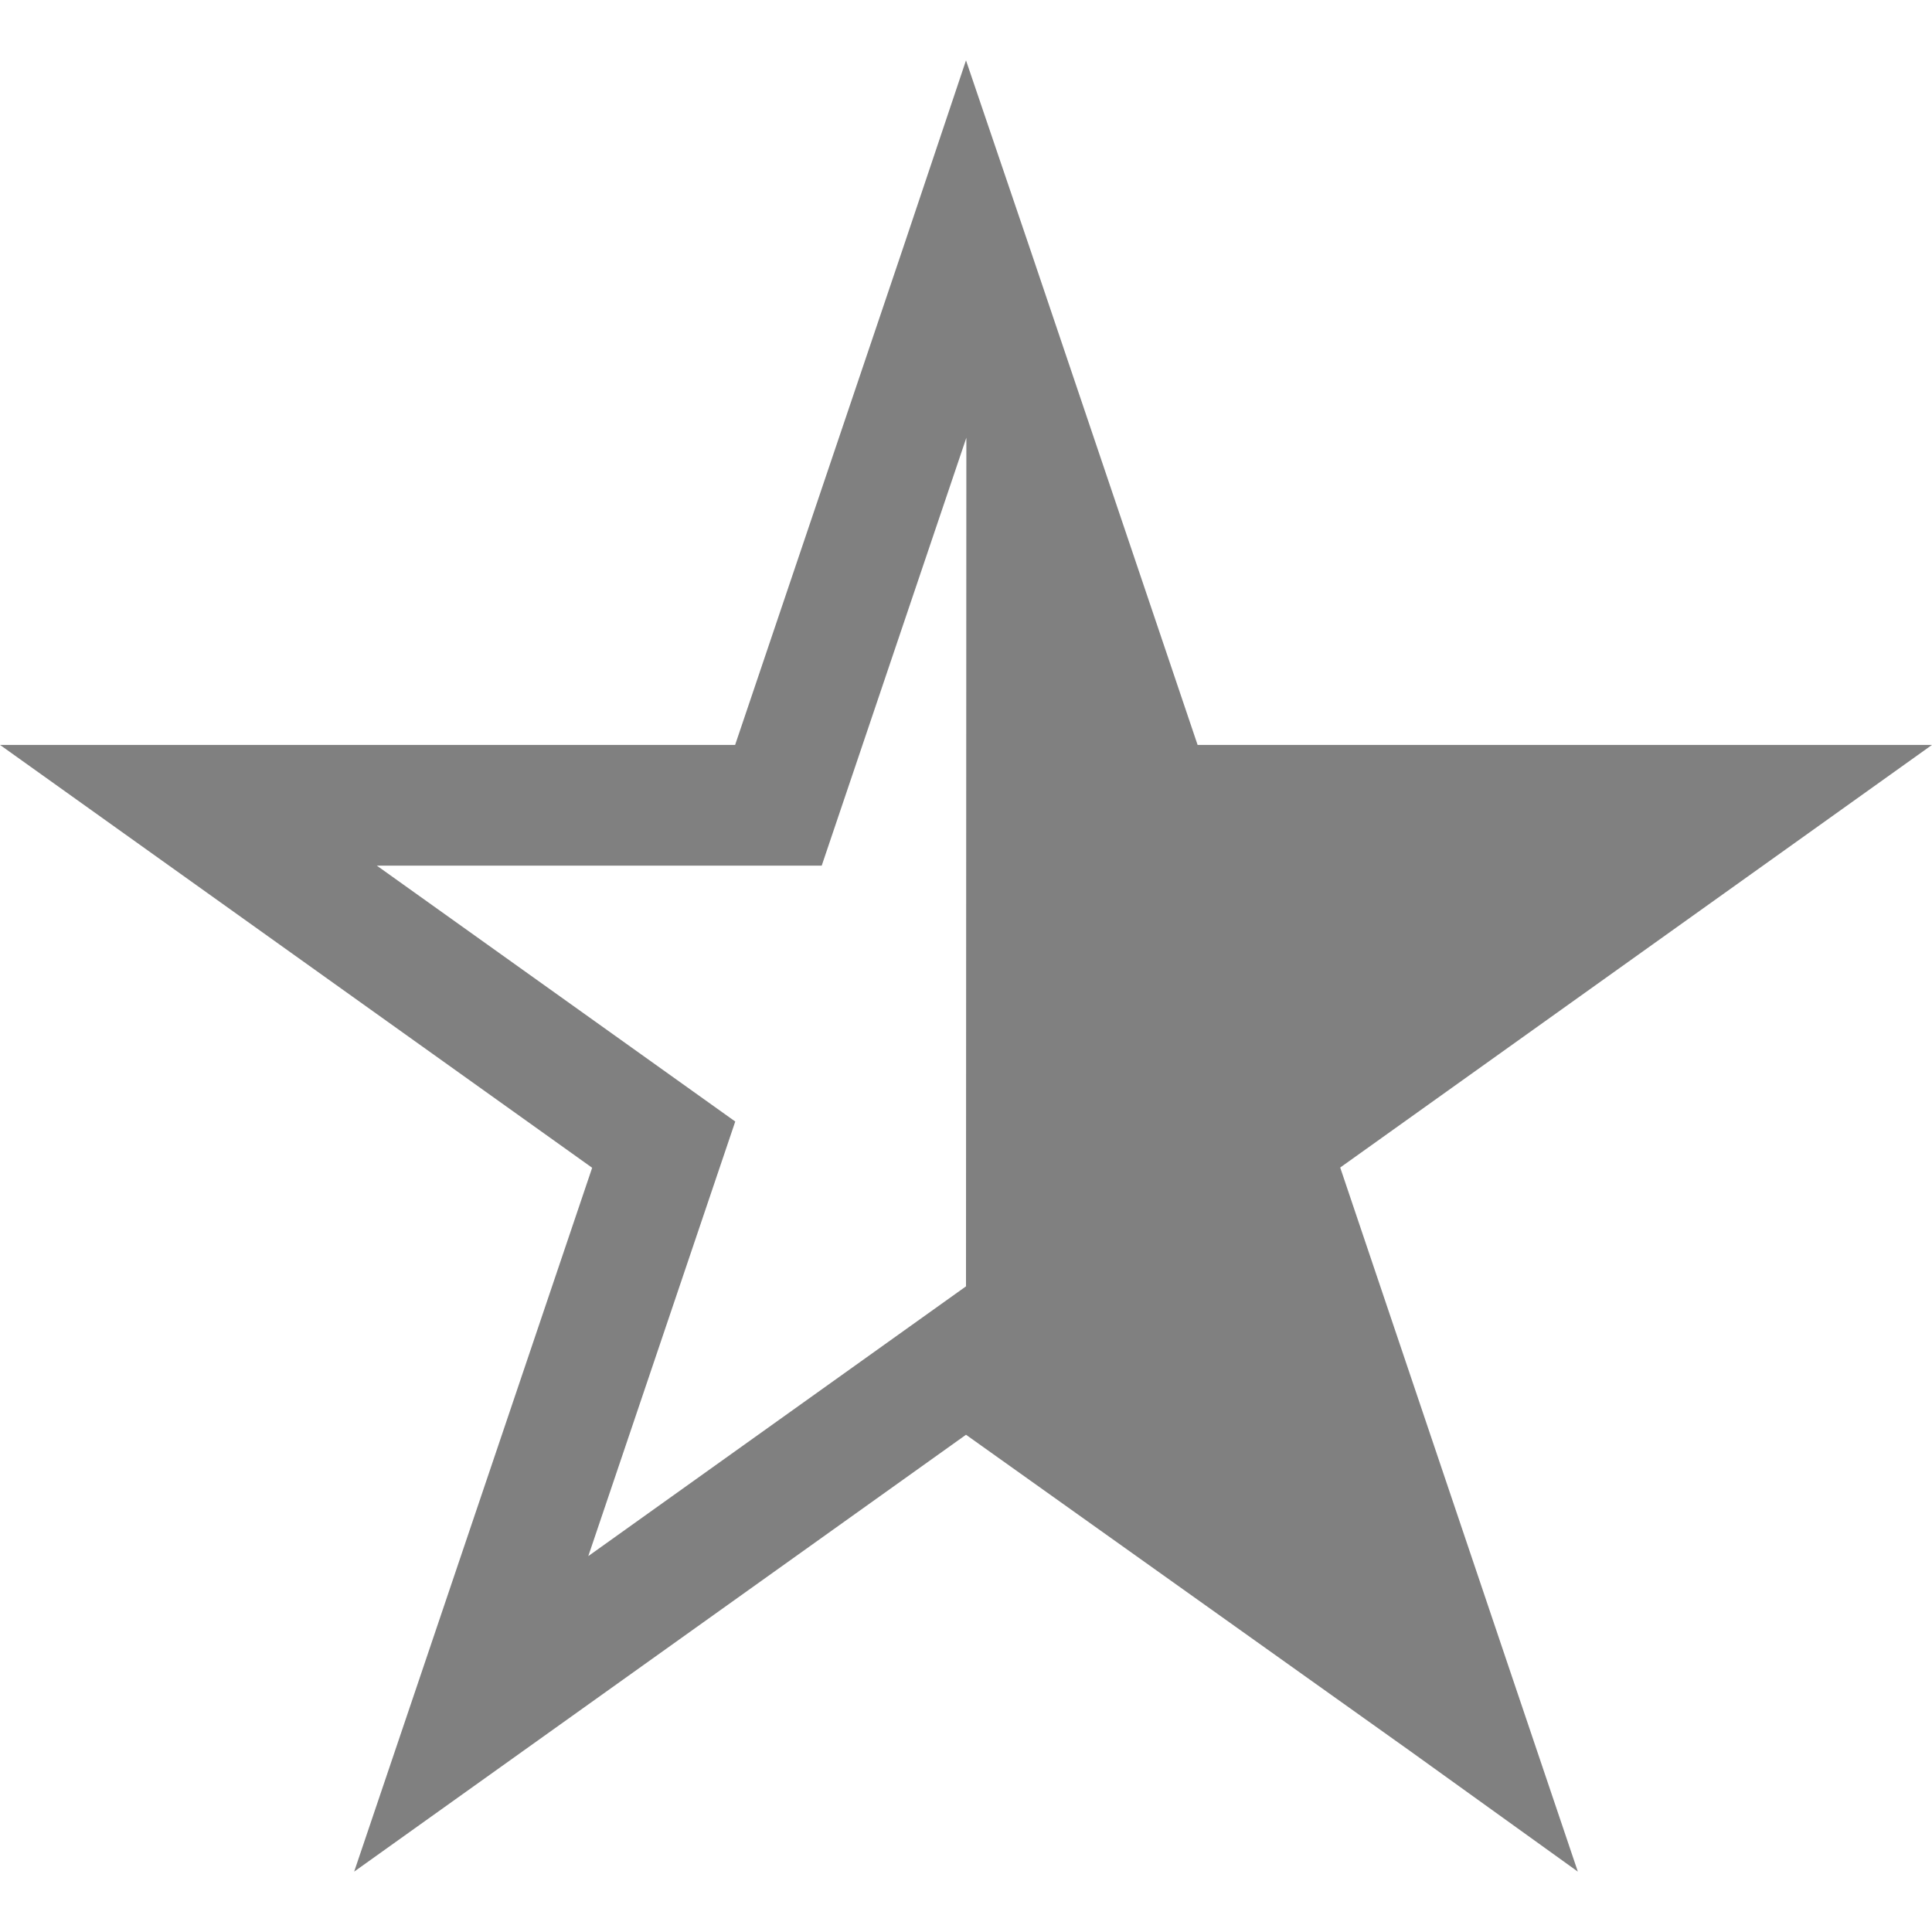 <?xml version="1.0" encoding="utf-8"?>
<svg width="16" height="16" viewBox="0 0 16 16" fill="none" xmlns="http://www.w3.org/2000/svg">
<path d="M9.918 5.669L8.531 1.563L8 0L7.476 1.562L6.088 5.669L0 5.669L4.904 9.171L3.481 13.38L2.933 15L4.325 14.006L8 11.382L11.676 14L13.067 15L12.52 13.381L11.099 9.169L14.6 6.669L16 5.669L9.918 5.669L9.918 5.669ZM8.003 3.125L6.805 6.669L3.121 6.669L6.089 8.788L4.872 12.387L8 10.153L8.003 3.125Z" fill="#808080" fill-rule="evenodd" transform="translate(0 0.5)"/>
</svg>
